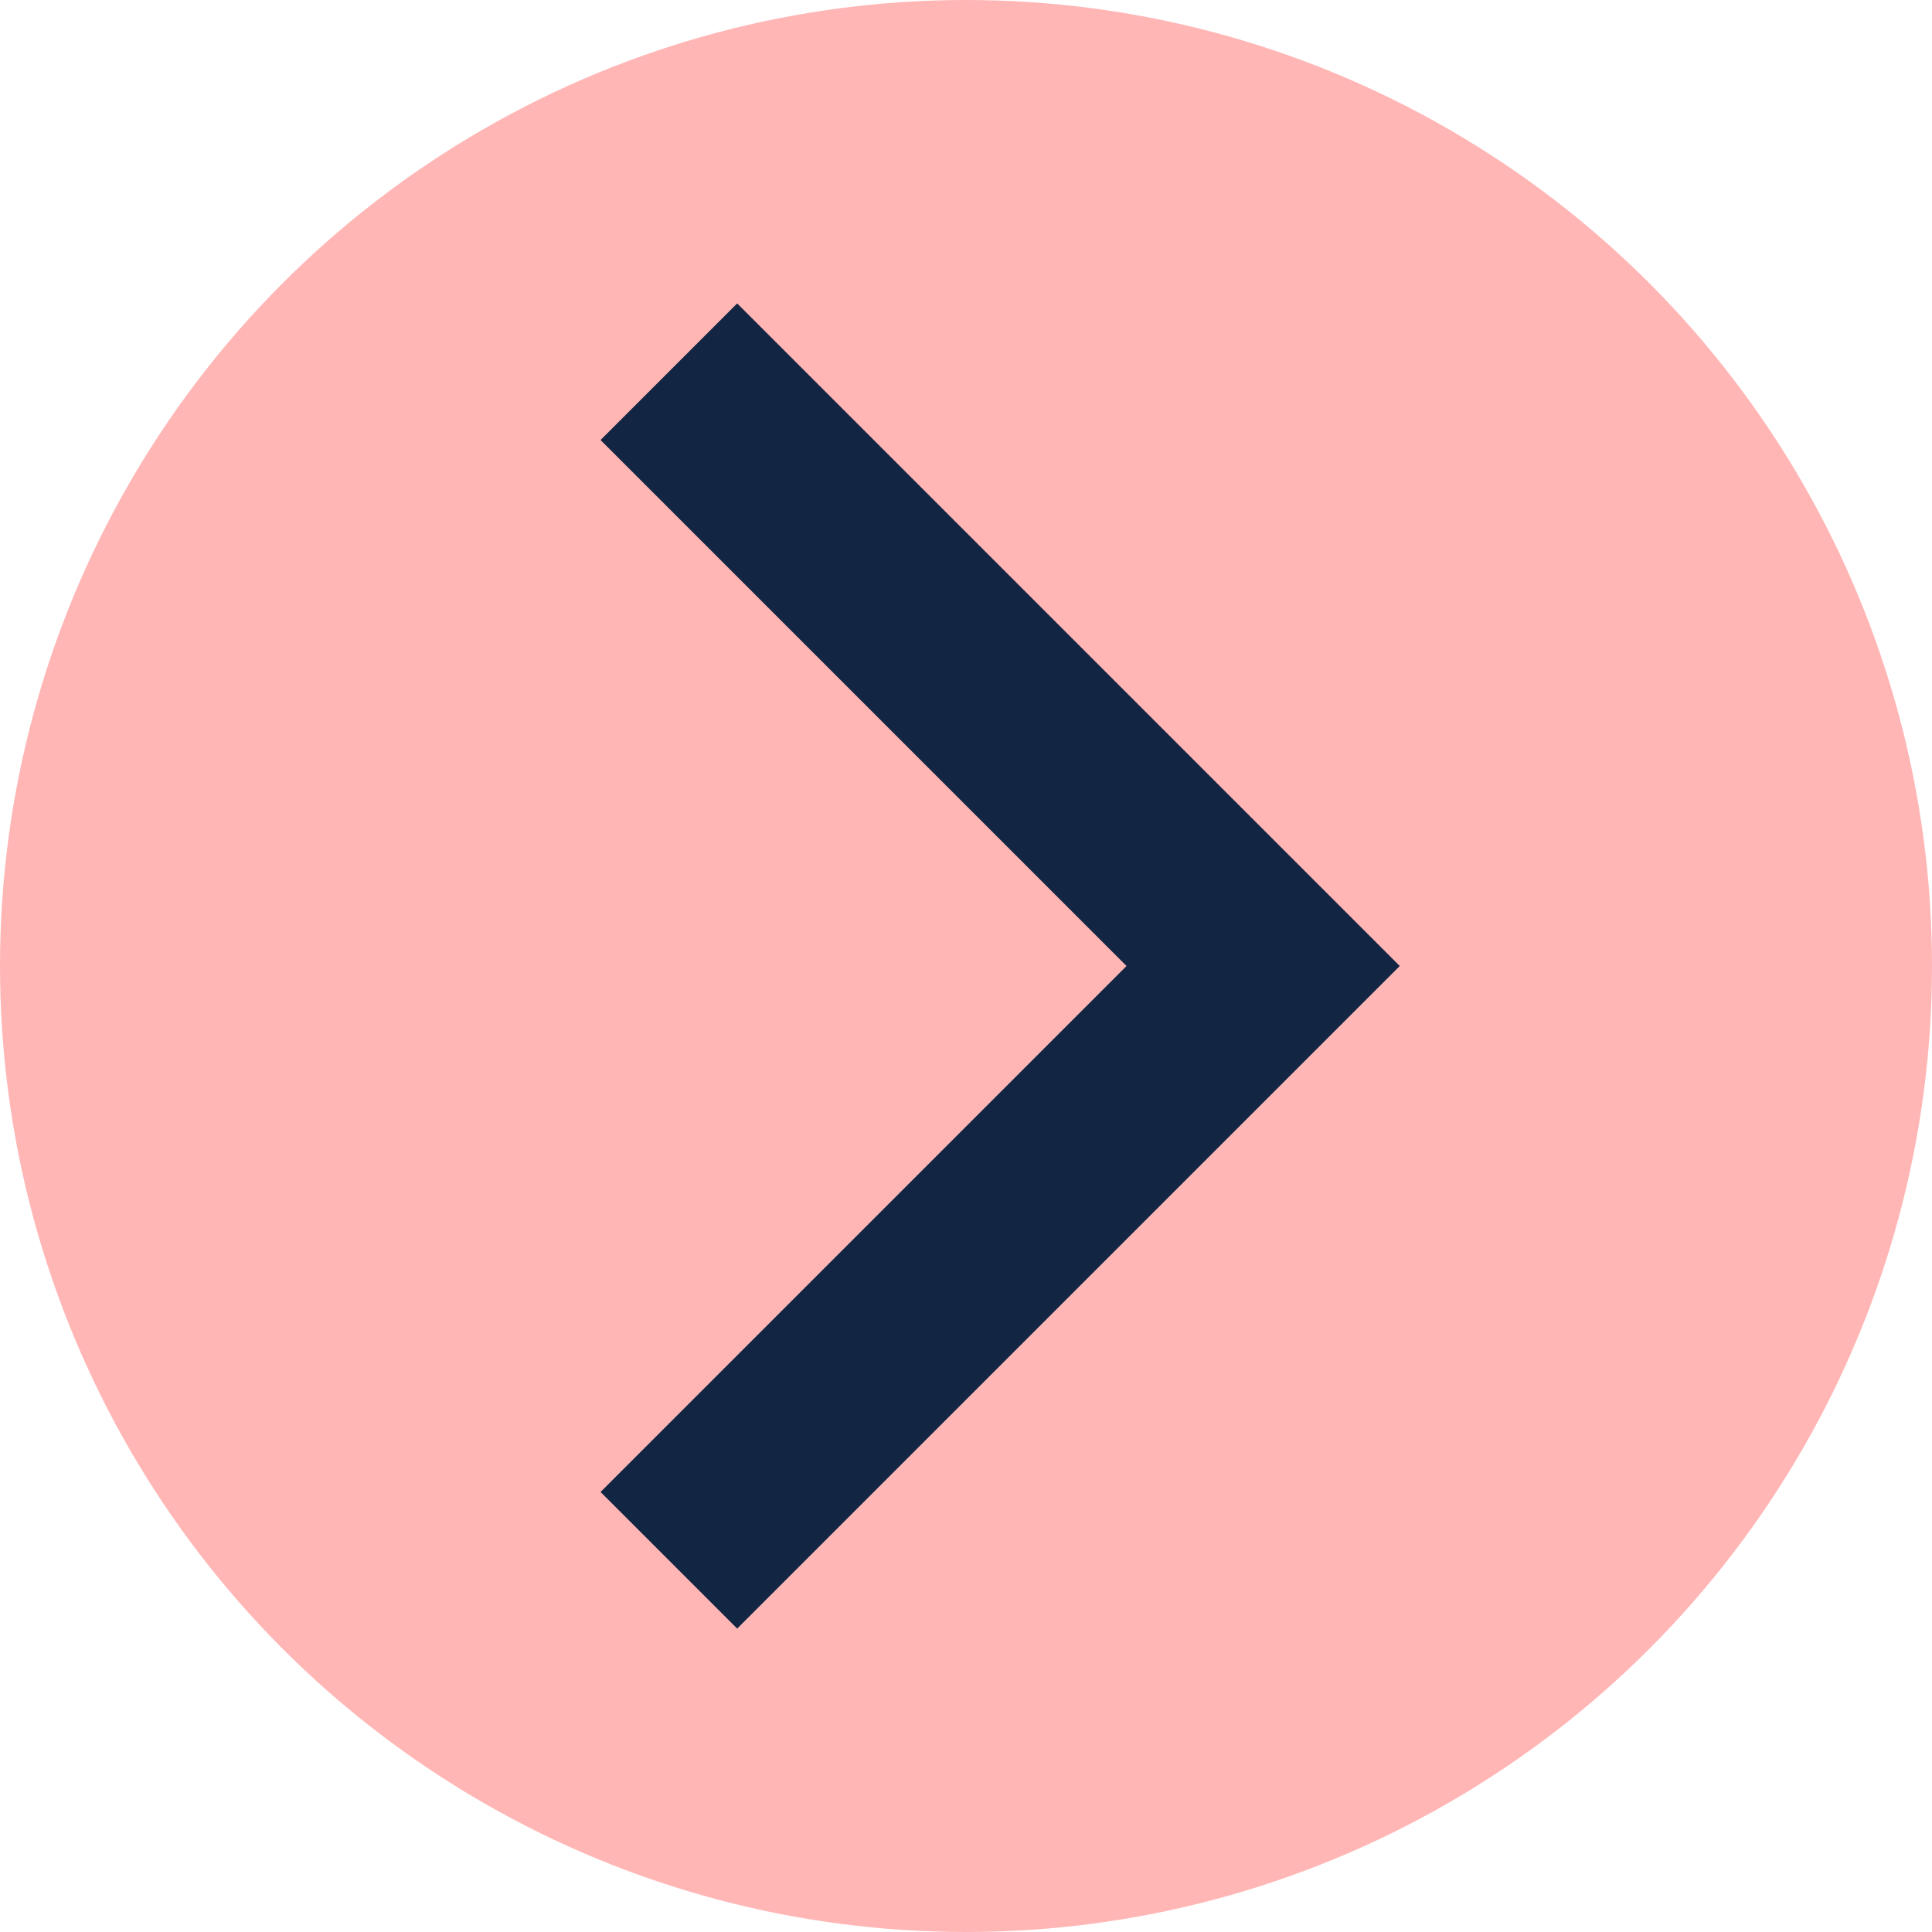 <?xml version="1.0" encoding="UTF-8"?>
<svg id="Layer_1" data-name="Layer 1" xmlns="http://www.w3.org/2000/svg" viewBox="0 0 100 100">
  <defs>
    <style>
      .cls-1 {
        fill: none;
        stroke: #122643;
        stroke-miterlimit: 10;
        stroke-width: 10px;
      }

      .cls-2 {
        fill: #ffb6b5;
      }
    </style>
  </defs>
  <circle class="cls-2" cx="50" cy="50" r="50"/>
  <polyline class="cls-1" points="34.62 19.24 65.38 50 34.62 80.76"/>
</svg>
